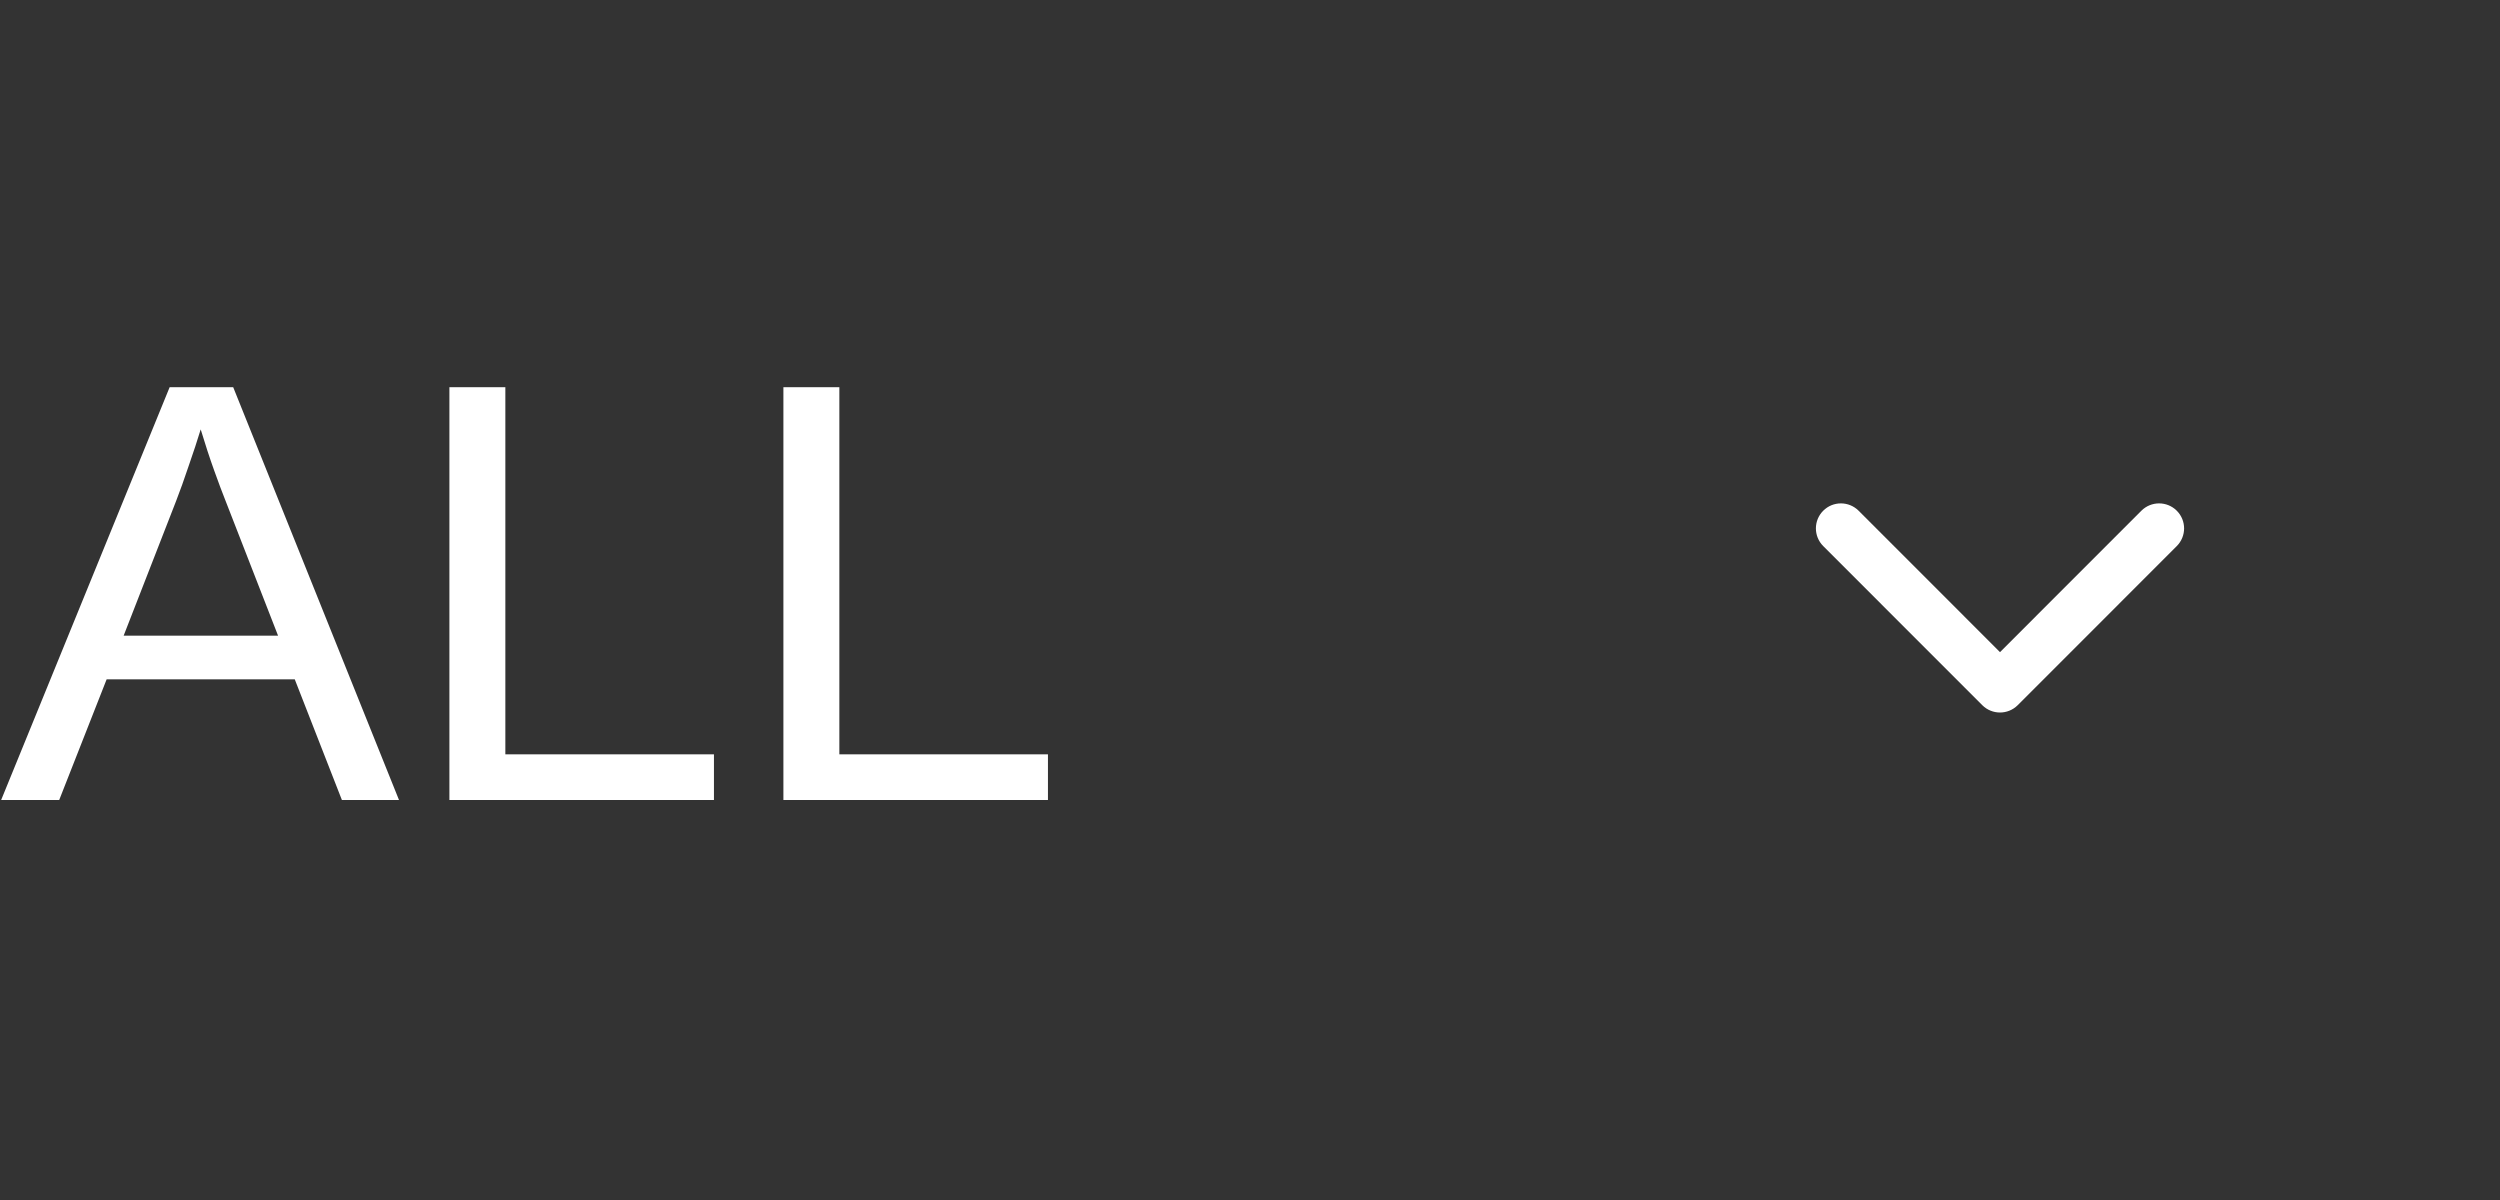 <svg width="50" height="24" viewBox="0 0 50 24" fill="none" xmlns="http://www.w3.org/2000/svg">
<rect x="0" y="0" width="50" height="24" fill="#333333" stroke="none"/>
<path d="M2.133 13.586L1.184 16H0.023L3.393 7.744H4.664L7.98 16H6.838L5.895 13.586H2.133ZM4.014 8.588C3.947 8.807 3.867 9.051 3.773 9.32C3.684 9.586 3.6 9.82 3.521 10.023L2.473 12.713H5.561L4.5 9.988C4.445 9.852 4.373 9.658 4.283 9.408C4.193 9.158 4.104 8.885 4.014 8.588ZM14.279 15.086V16H8.988V7.744H10.107V15.086H14.279ZM20.959 15.086V16H15.668V7.744H16.787V15.086H20.959Z" fill="white"/>
<path d="M39.646 14.104C39.842 14.299 40.158 14.299 40.354 14.104L43.535 10.922C43.731 10.726 43.731 10.41 43.535 10.214C43.34 10.019 43.024 10.019 42.828 10.214L40 13.043L37.172 10.214C36.976 10.019 36.66 10.019 36.465 10.214C36.269 10.41 36.269 10.726 36.465 10.922L39.646 14.104ZM39.5 13.25L39.5 13.75L40.5 13.75L40.5 13.25L39.5 13.25Z" fill="white"/>
</svg>
